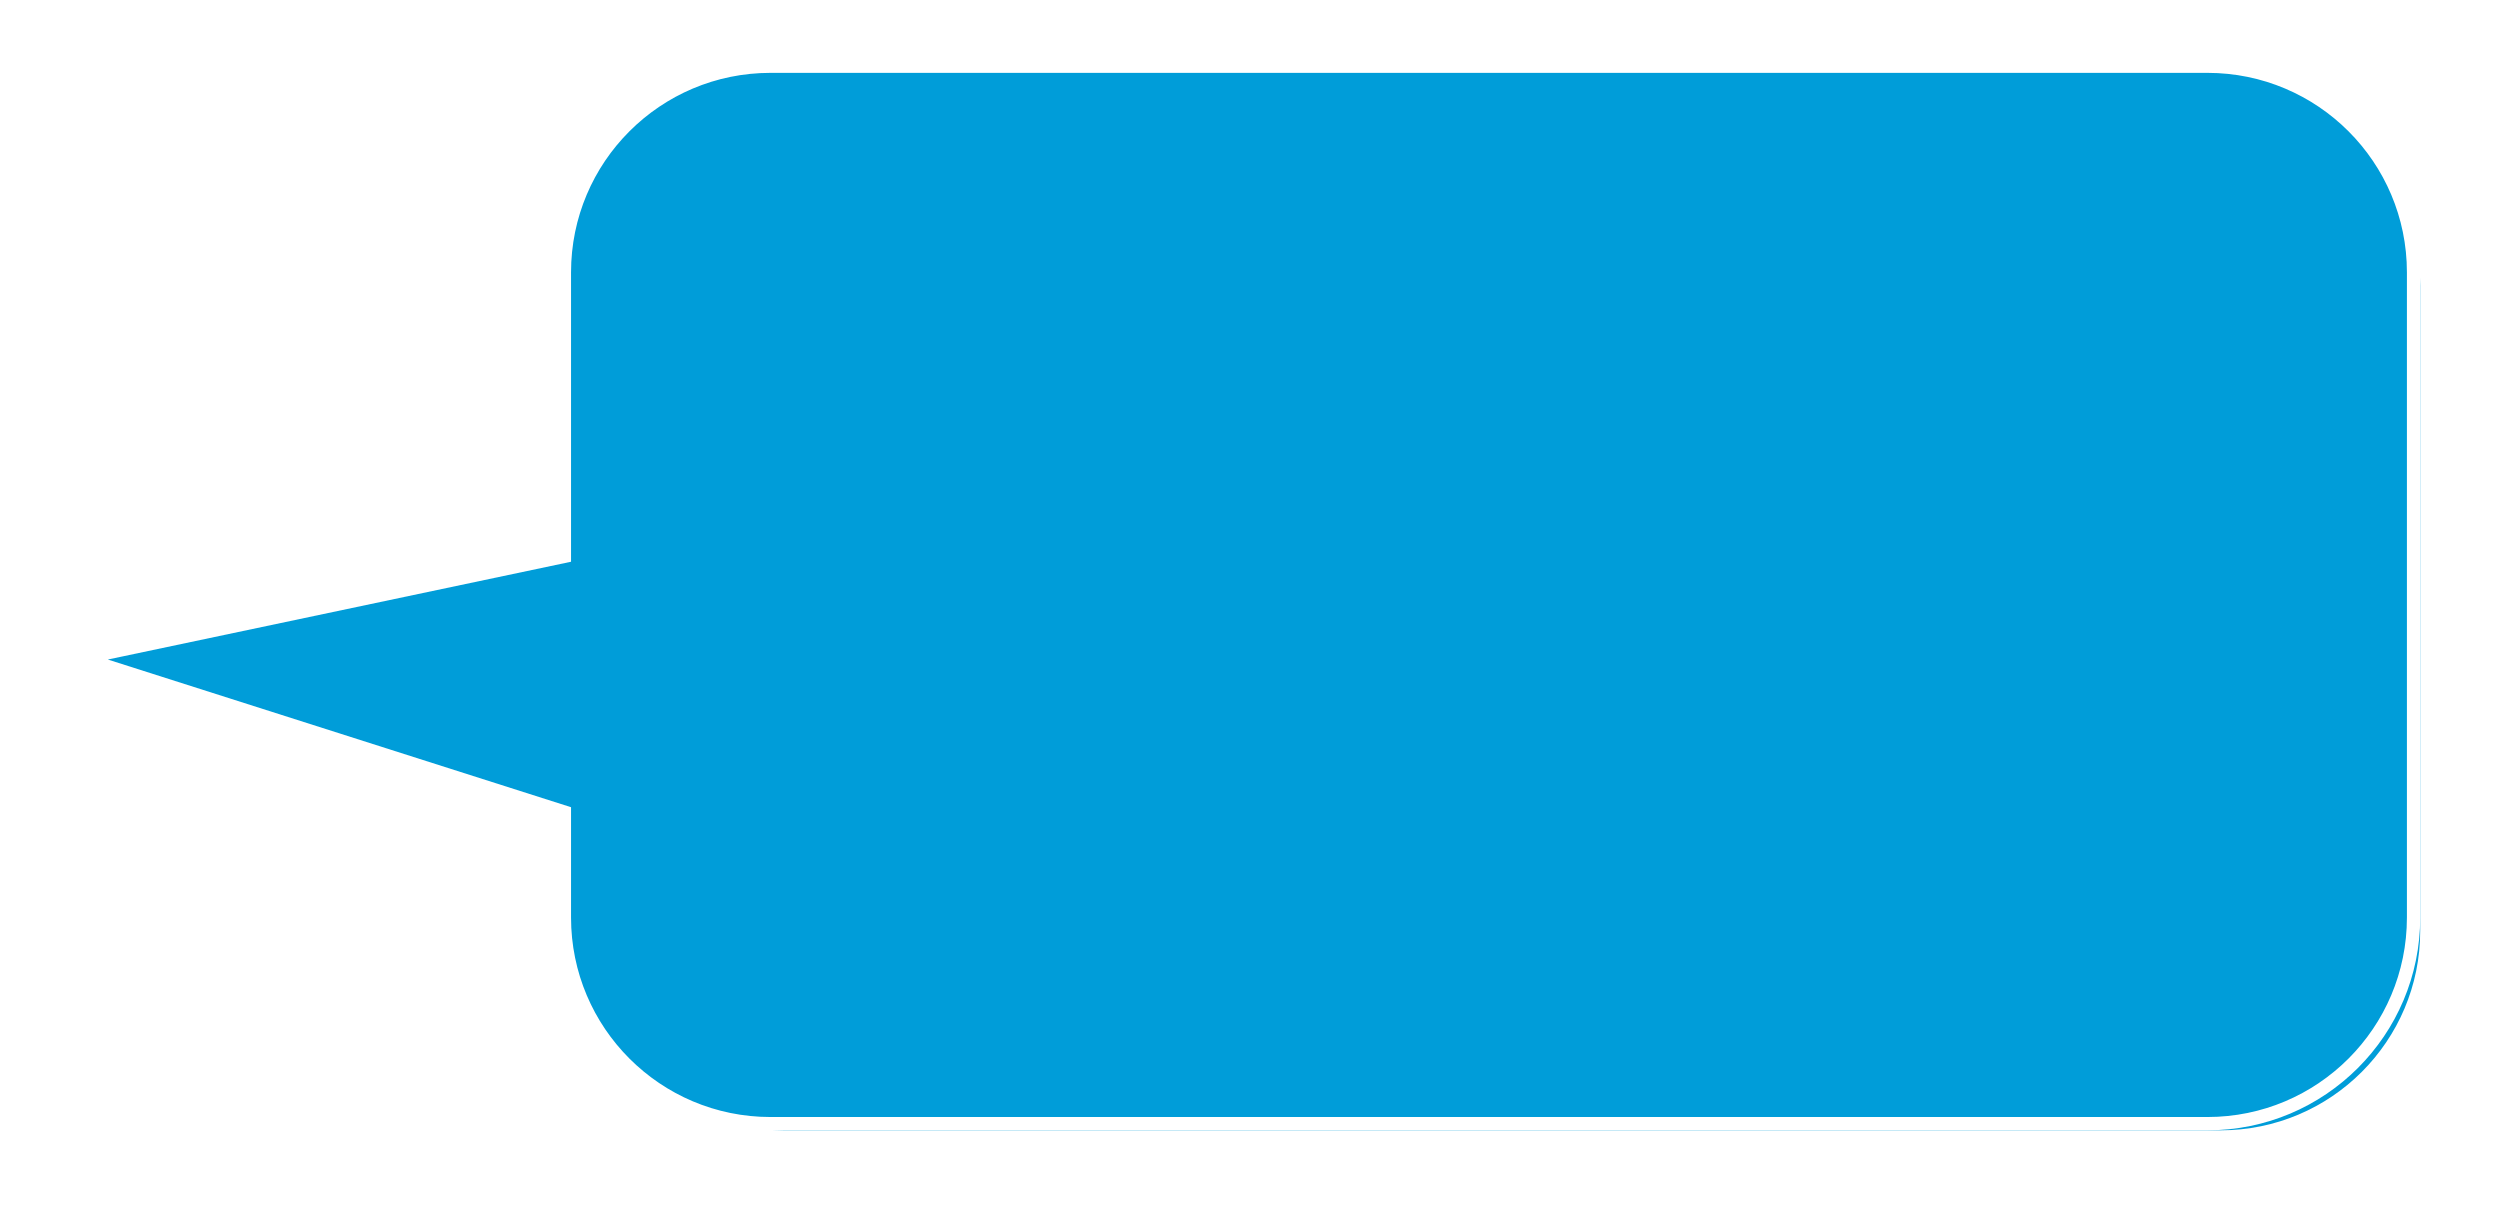 ﻿<?xml version="1.0" encoding="utf-8"?>
<svg version="1.1" xmlns:xlink="http://www.w3.org/1999/xlink" width="188px" height="91px" xmlns="http://www.w3.org/2000/svg">
  <defs>
    <filter x="589px" y="387px" width="188px" height="91px" filterUnits="userSpaceOnUse" id="filter40">
      <feOffset dx="1" dy="1" in="SourceAlpha" result="shadowOffsetInner" />
      <feGaussianBlur stdDeviation="2.5" in="shadowOffsetInner" result="shadowGaussian" />
      <feComposite in2="shadowGaussian" operator="atop" in="SourceAlpha" result="shadowComposite" />
      <feColorMatrix type="matrix" values="0 0 0 0 0  0 0 0 0 0  0 0 0 0 0  0 0 0 0.698 0  " in="shadowComposite" />
    </filter>
    <g id="widget41">
      <path d="M 631.442 456  C 631.442 456  631.442 448.067  631.442 448.067  C 631.442 448.067  595.155 436.498  595.155 436.498  C 595.155 436.498  631.442 428.838  631.442 428.838  C 631.442 428.838  631.442 407.479  631.442 407.479  C 631.442 398.919  638.382 391.979  646.942 391.979  C 646.942 391.979  755 391.979  755 391.979  C 763.56 391.979  770.5 398.919  770.5 407.479  C 770.5 407.479  770.5 456  770.5 456  C 770.5 464.56  763.56 471.5  755 471.5  C 755 471.5  646.942 471.5  646.942 471.5  C 638.382 471.5  631.442 464.56  631.442 456  Z " fill-rule="nonzero" fill="#009dd9" stroke="none" />
      <path d="M 630.942 456  C 630.942 456  630.942 448.432  630.942 448.432  C 630.942 448.432  593.2 436.4  593.2 436.4  C 593.2 436.4  630.942 428.432  630.942 428.432  C 630.942 428.432  630.942 407.479  630.942 407.479  C 630.942 398.643  638.105 391.479  646.942 391.479  C 646.942 391.479  755 391.479  755 391.479  C 763.837 391.479  771 398.643  771 407.479  C 771 407.479  771 456  771 456  C 771 464.837  763.837 472  755 472  C 755 472  646.942 472  646.942 472  C 638.105 472  630.942 464.837  630.942 456  Z M 631.942 456  C 631.942 464.284  638.658 471  646.942 471  C 646.942 471  755 471  755 471  C 763.284 471  770 464.284  770 456  C 770 456  770 407.479  770 407.479  C 770 399.195  763.284 392.479  755 392.479  C 755 392.479  646.942 392.479  646.942 392.479  C 638.658 392.479  631.942 399.195  631.942 407.479  C 631.942 407.479  631.942 429.243  631.942 429.243  C 631.942 429.243  597.109 436.597  597.109 436.597  C 597.109 436.597  631.942 447.702  631.942 447.702  C 631.942 447.702  631.942 456  631.942 456  Z " fill-rule="nonzero" fill="#ffffff" stroke="none" />
    </g>
  </defs>
  <g transform="matrix(1 0 0 1 -589 -387 )">
    <use xlink:href="#widget41" filter="url(#filter40)" />
    <use xlink:href="#widget41" />
  </g>
</svg>